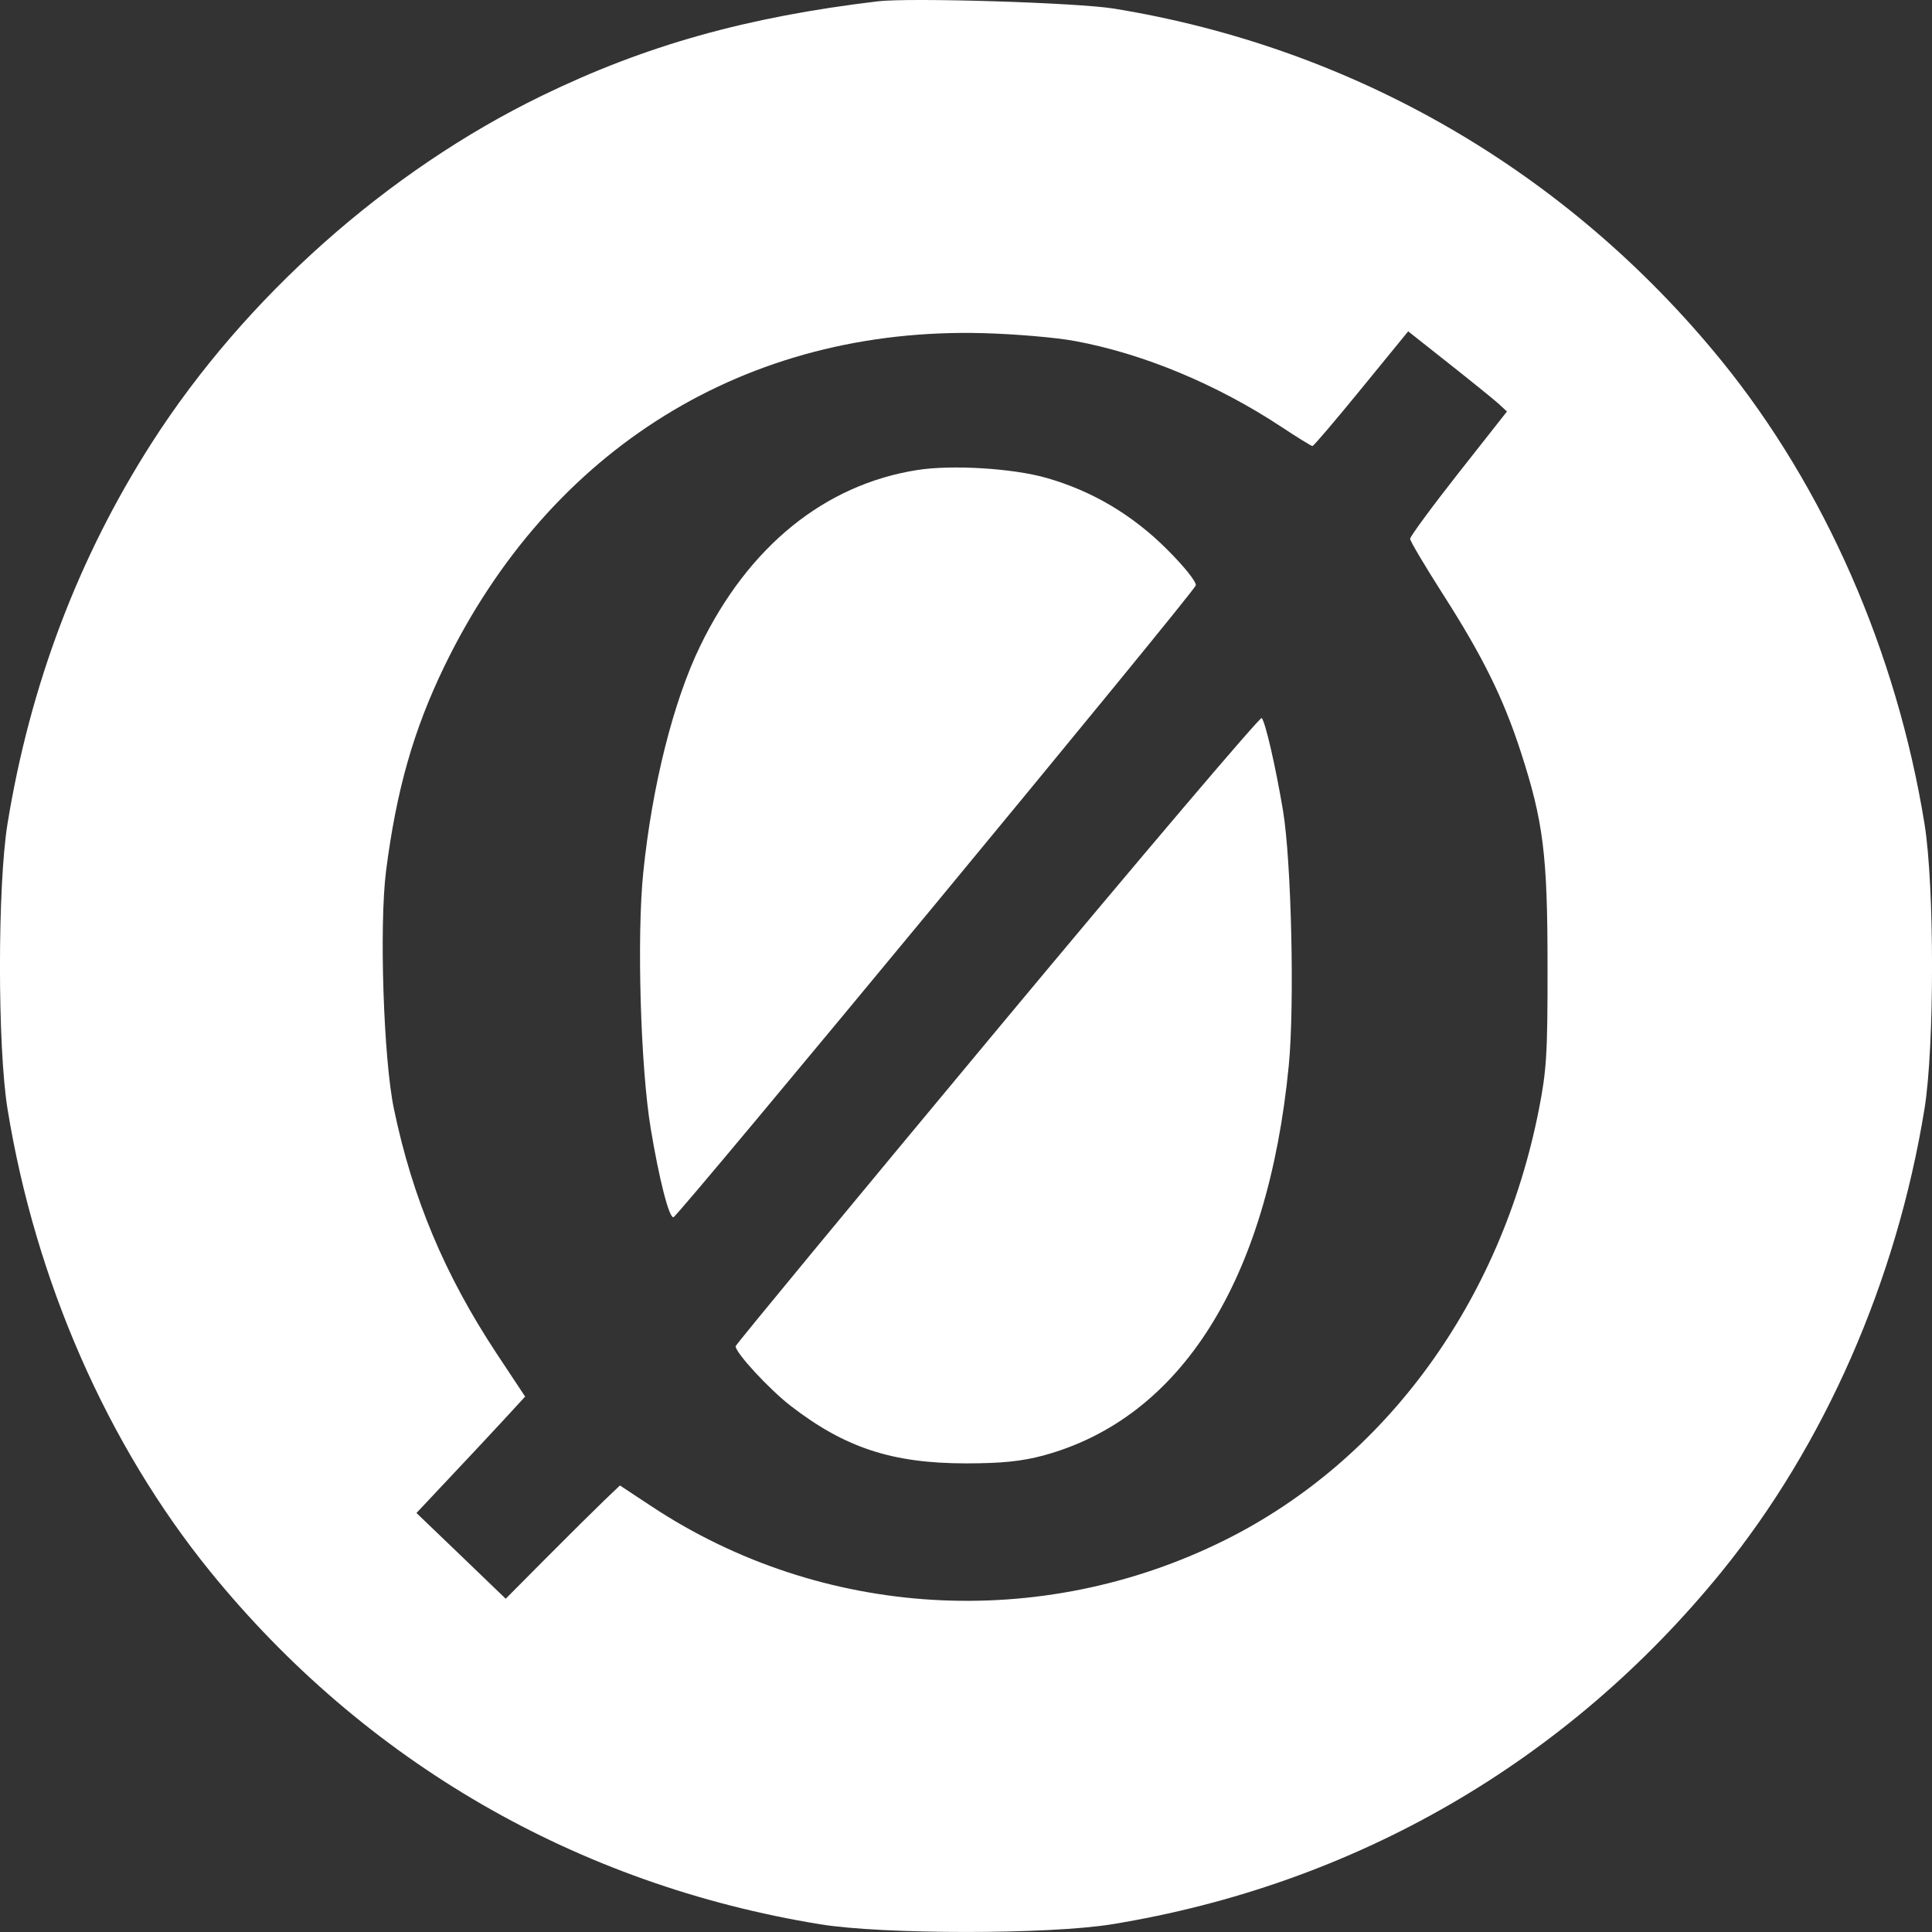 <svg width="16" height="16" viewBox="0 0 16 16" fill="none" xmlns="http://www.w3.org/2000/svg">
<rect x="0" y="0" width="16" height="16" fill="#333333" stroke="none"/>
<path id="image 111 (Traced)" fill-rule="evenodd" clip-rule="evenodd" d="M7.269 0.011C6.18 0.141 5.342 0.377 4.487 0.793C3.209 1.414 2.029 2.463 1.259 3.664C0.65 4.614 0.249 5.673 0.062 6.823C-0.021 7.337 -0.021 8.668 0.062 9.182C0.293 10.607 0.889 11.965 1.742 13.016C3.023 14.592 4.78 15.608 6.792 15.936C7.313 16.021 8.687 16.021 9.208 15.936C11.22 15.608 12.977 14.592 14.258 13.016C15.111 11.965 15.707 10.607 15.938 9.182C16.021 8.668 16.021 7.337 15.938 6.823C15.707 5.398 15.111 4.04 14.258 2.989C12.982 1.42 11.215 0.395 9.224 0.071C8.921 0.022 7.536 -0.021 7.269 0.011ZM8.906 2.825C9.468 2.929 10.078 3.183 10.61 3.534C10.743 3.622 10.86 3.694 10.869 3.694C10.879 3.694 11.061 3.48 11.274 3.219L11.662 2.744L12.001 3.012C12.187 3.159 12.371 3.308 12.41 3.343L12.48 3.408L12.079 3.917C11.858 4.198 11.678 4.443 11.678 4.462C11.678 4.481 11.801 4.688 11.951 4.923C12.28 5.437 12.449 5.78 12.594 6.225C12.782 6.805 12.816 7.079 12.816 8.002C12.817 8.726 12.808 8.865 12.744 9.19C12.431 10.78 11.473 12.093 10.143 12.755C8.617 13.514 6.806 13.407 5.396 12.475L5.134 12.302L5.001 12.429C4.928 12.499 4.715 12.71 4.528 12.898L4.188 13.24L3.819 12.885L3.449 12.53L3.714 12.248C3.86 12.094 4.062 11.877 4.164 11.767L4.349 11.566L4.108 11.202C3.682 10.555 3.416 9.922 3.262 9.182C3.176 8.769 3.14 7.666 3.197 7.214C3.283 6.542 3.424 6.048 3.679 5.52C4.554 3.714 6.182 2.706 8.143 2.759C8.405 2.766 8.749 2.795 8.906 2.825ZM7.593 3.893C6.828 4.015 6.199 4.525 5.799 5.349C5.577 5.805 5.4 6.509 5.327 7.228C5.273 7.756 5.305 8.842 5.389 9.346C5.459 9.767 5.54 10.084 5.577 10.081C5.613 10.078 9.89 4.904 9.903 4.848C9.909 4.819 9.808 4.692 9.664 4.549C9.379 4.264 9.045 4.066 8.667 3.958C8.388 3.878 7.882 3.847 7.593 3.893ZM8.26 8.524C7.068 9.956 6.092 11.137 6.092 11.149C6.092 11.204 6.369 11.504 6.547 11.642C6.997 11.99 7.39 12.119 8 12.119C8.296 12.119 8.46 12.102 8.64 12.054C9.781 11.745 10.5 10.603 10.673 8.825C10.722 8.321 10.695 7.13 10.625 6.711C10.564 6.348 10.48 5.982 10.449 5.946C10.438 5.932 9.452 7.092 8.26 8.524Z" fill="white"/>
</svg>
